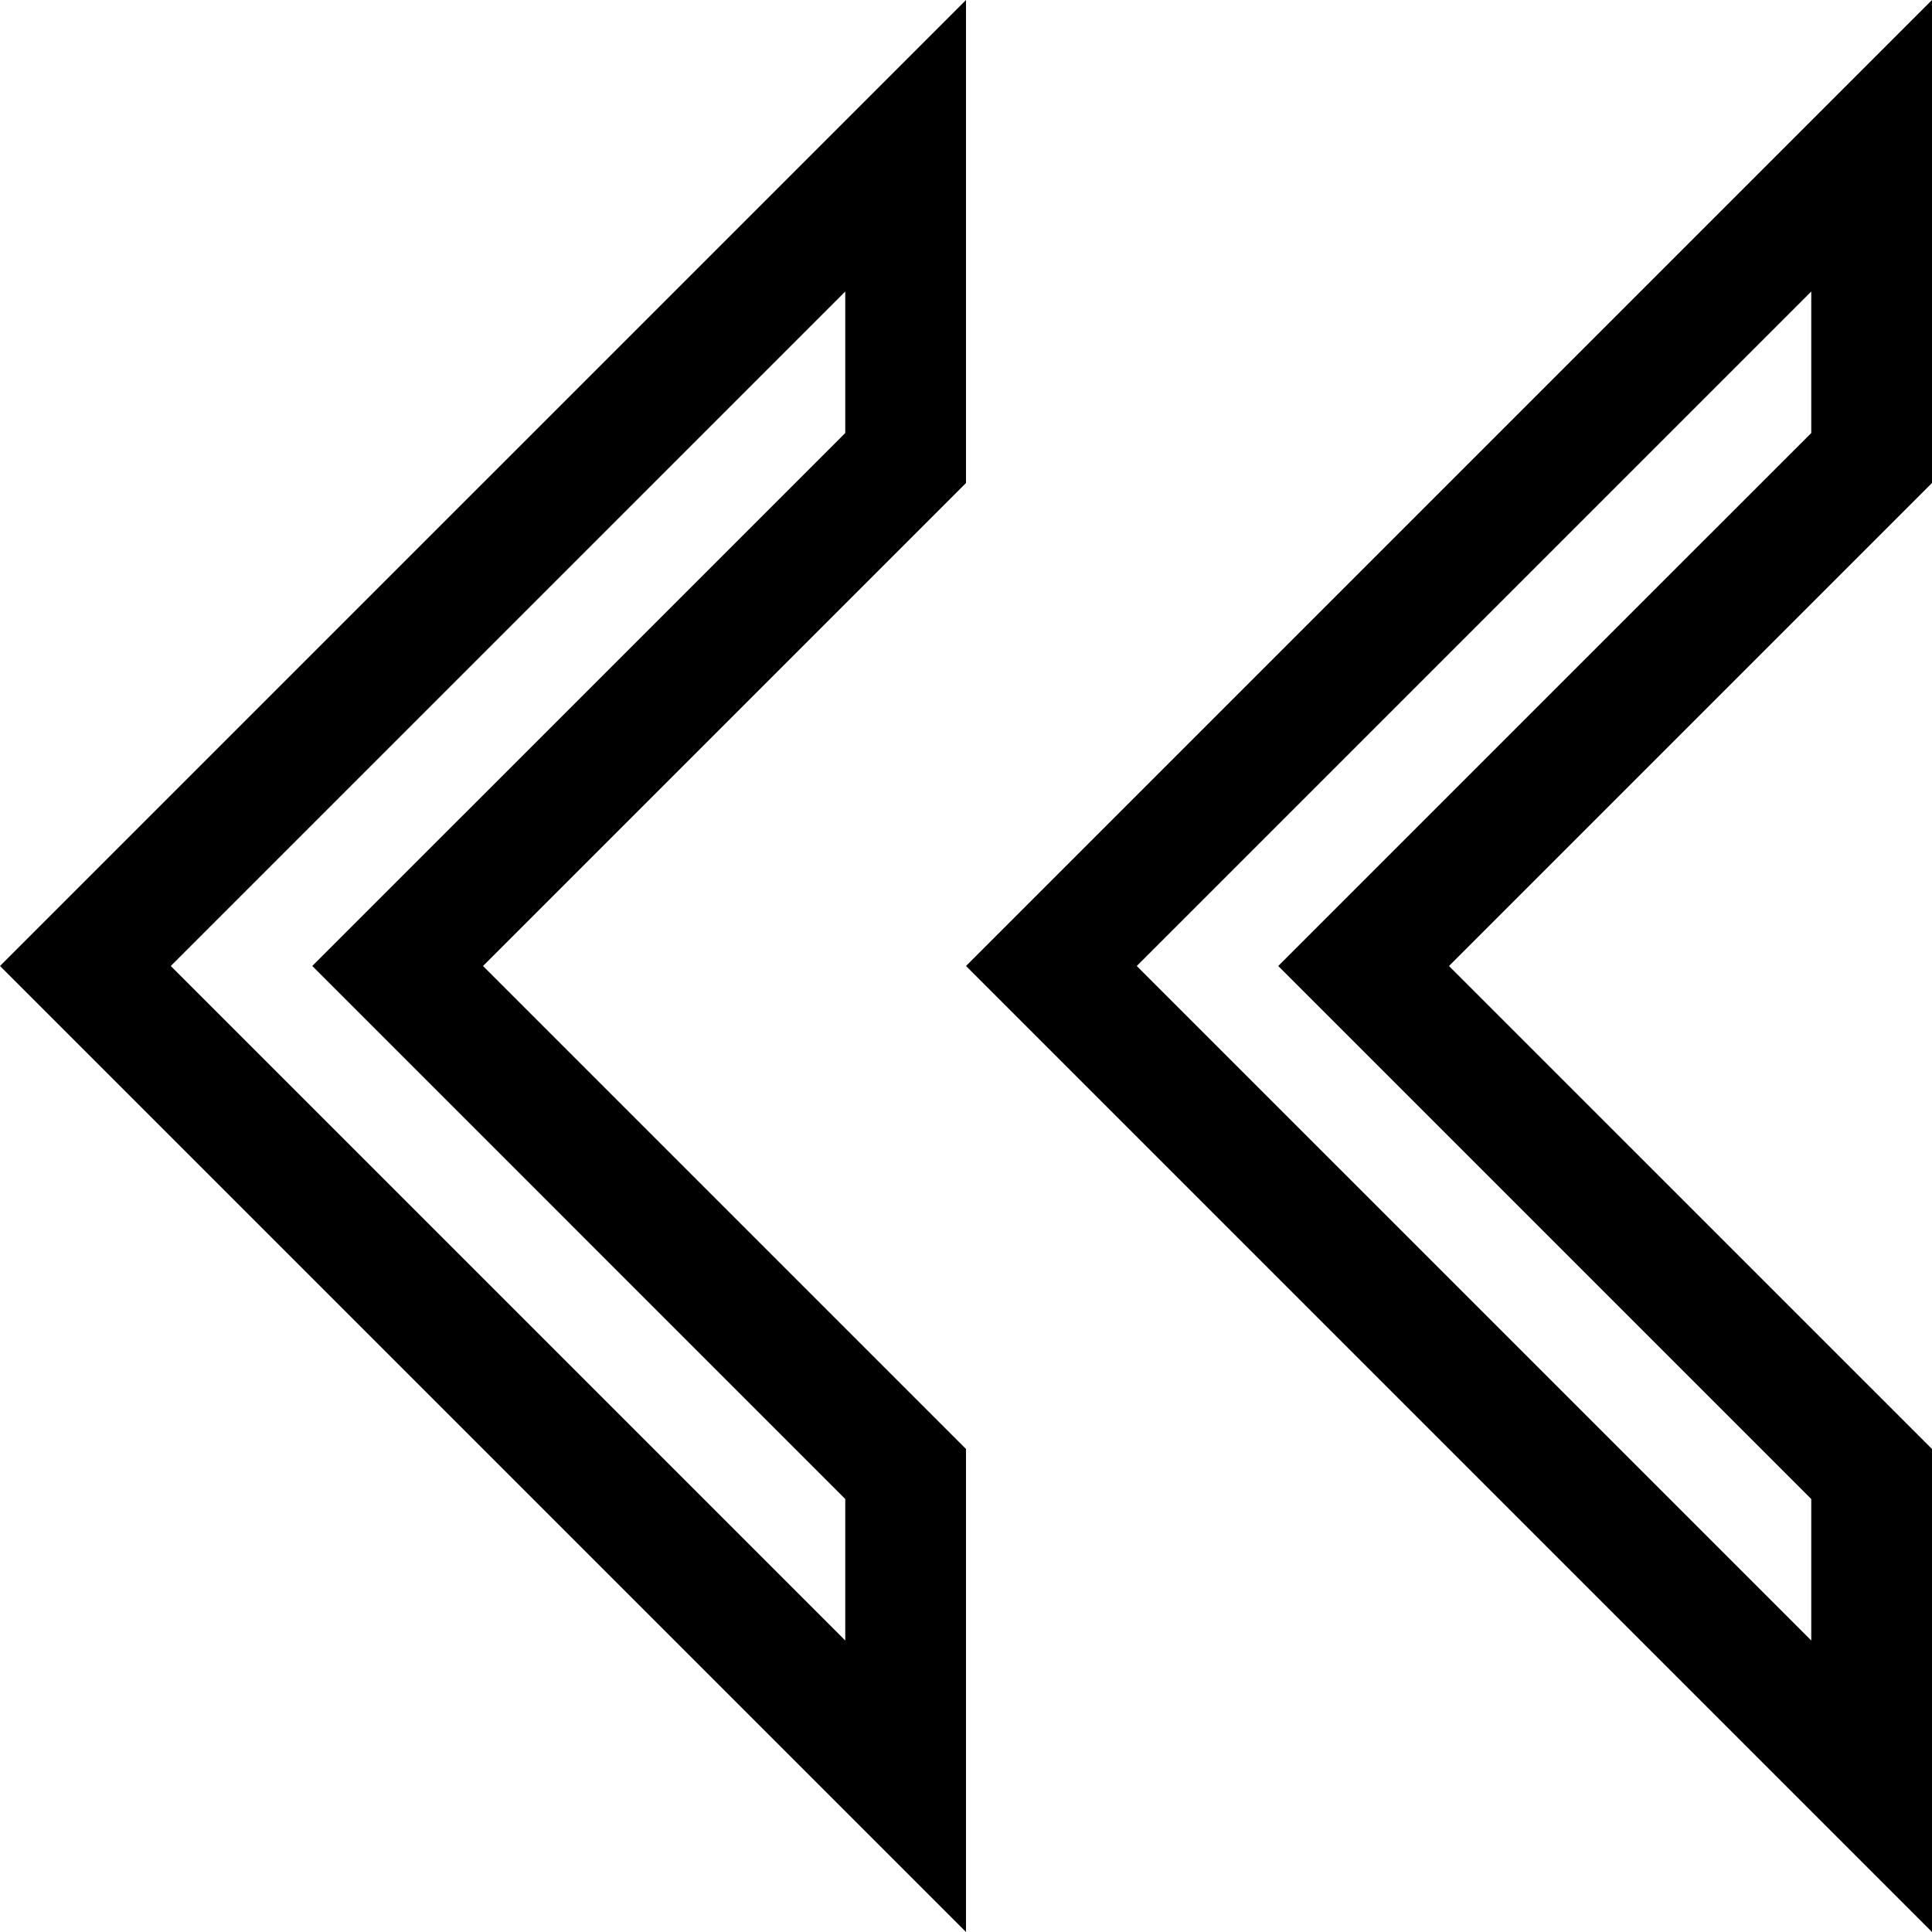 <?xml version="1.0" encoding="iso-8859-1"?>
<!-- Generator: Adobe Illustrator 16.0.0, SVG Export Plug-In . SVG Version: 6.00 Build 0)  -->
<!DOCTYPE svg PUBLIC "-//W3C//DTD SVG 1.1//EN" "http://www.w3.org/Graphics/SVG/1.1/DTD/svg11.dtd">
<svg version="1.1" id="Capa_1" xmlns="http://www.w3.org/2000/svg" xmlns:xlink="http://www.w3.org/1999/xlink" x="0px" y="0px"
	 width="485.213px" height="485.212px" viewBox="0 0 485.213 485.212" style="enable-background:new 0 0 485.213 485.212;"
	 xml:space="preserve">
<g>
	<path d="M454.89,73.21v35.538L321.023,242.606L454.89,376.469v35.535L285.488,242.606L454.89,73.21 M212.283,73.21v35.538
		L78.424,242.606l133.859,133.863v35.535L42.884,242.606L212.283,73.21 M485.212,0L242.607,242.606l242.604,242.606V363.906
		l-121.303-121.3l121.303-121.302V0L485.212,0z M242.607,0L0.001,242.606l242.606,242.606V363.906l-121.302-121.3l121.302-121.302V0
		L242.607,0z"/>
</g>
<g>
</g>
<g>
</g>
<g>
</g>
<g>
</g>
<g>
</g>
<g>
</g>
<g>
</g>
<g>
</g>
<g>
</g>
<g>
</g>
<g>
</g>
<g>
</g>
<g>
</g>
<g>
</g>
<g>
</g>
</svg>
